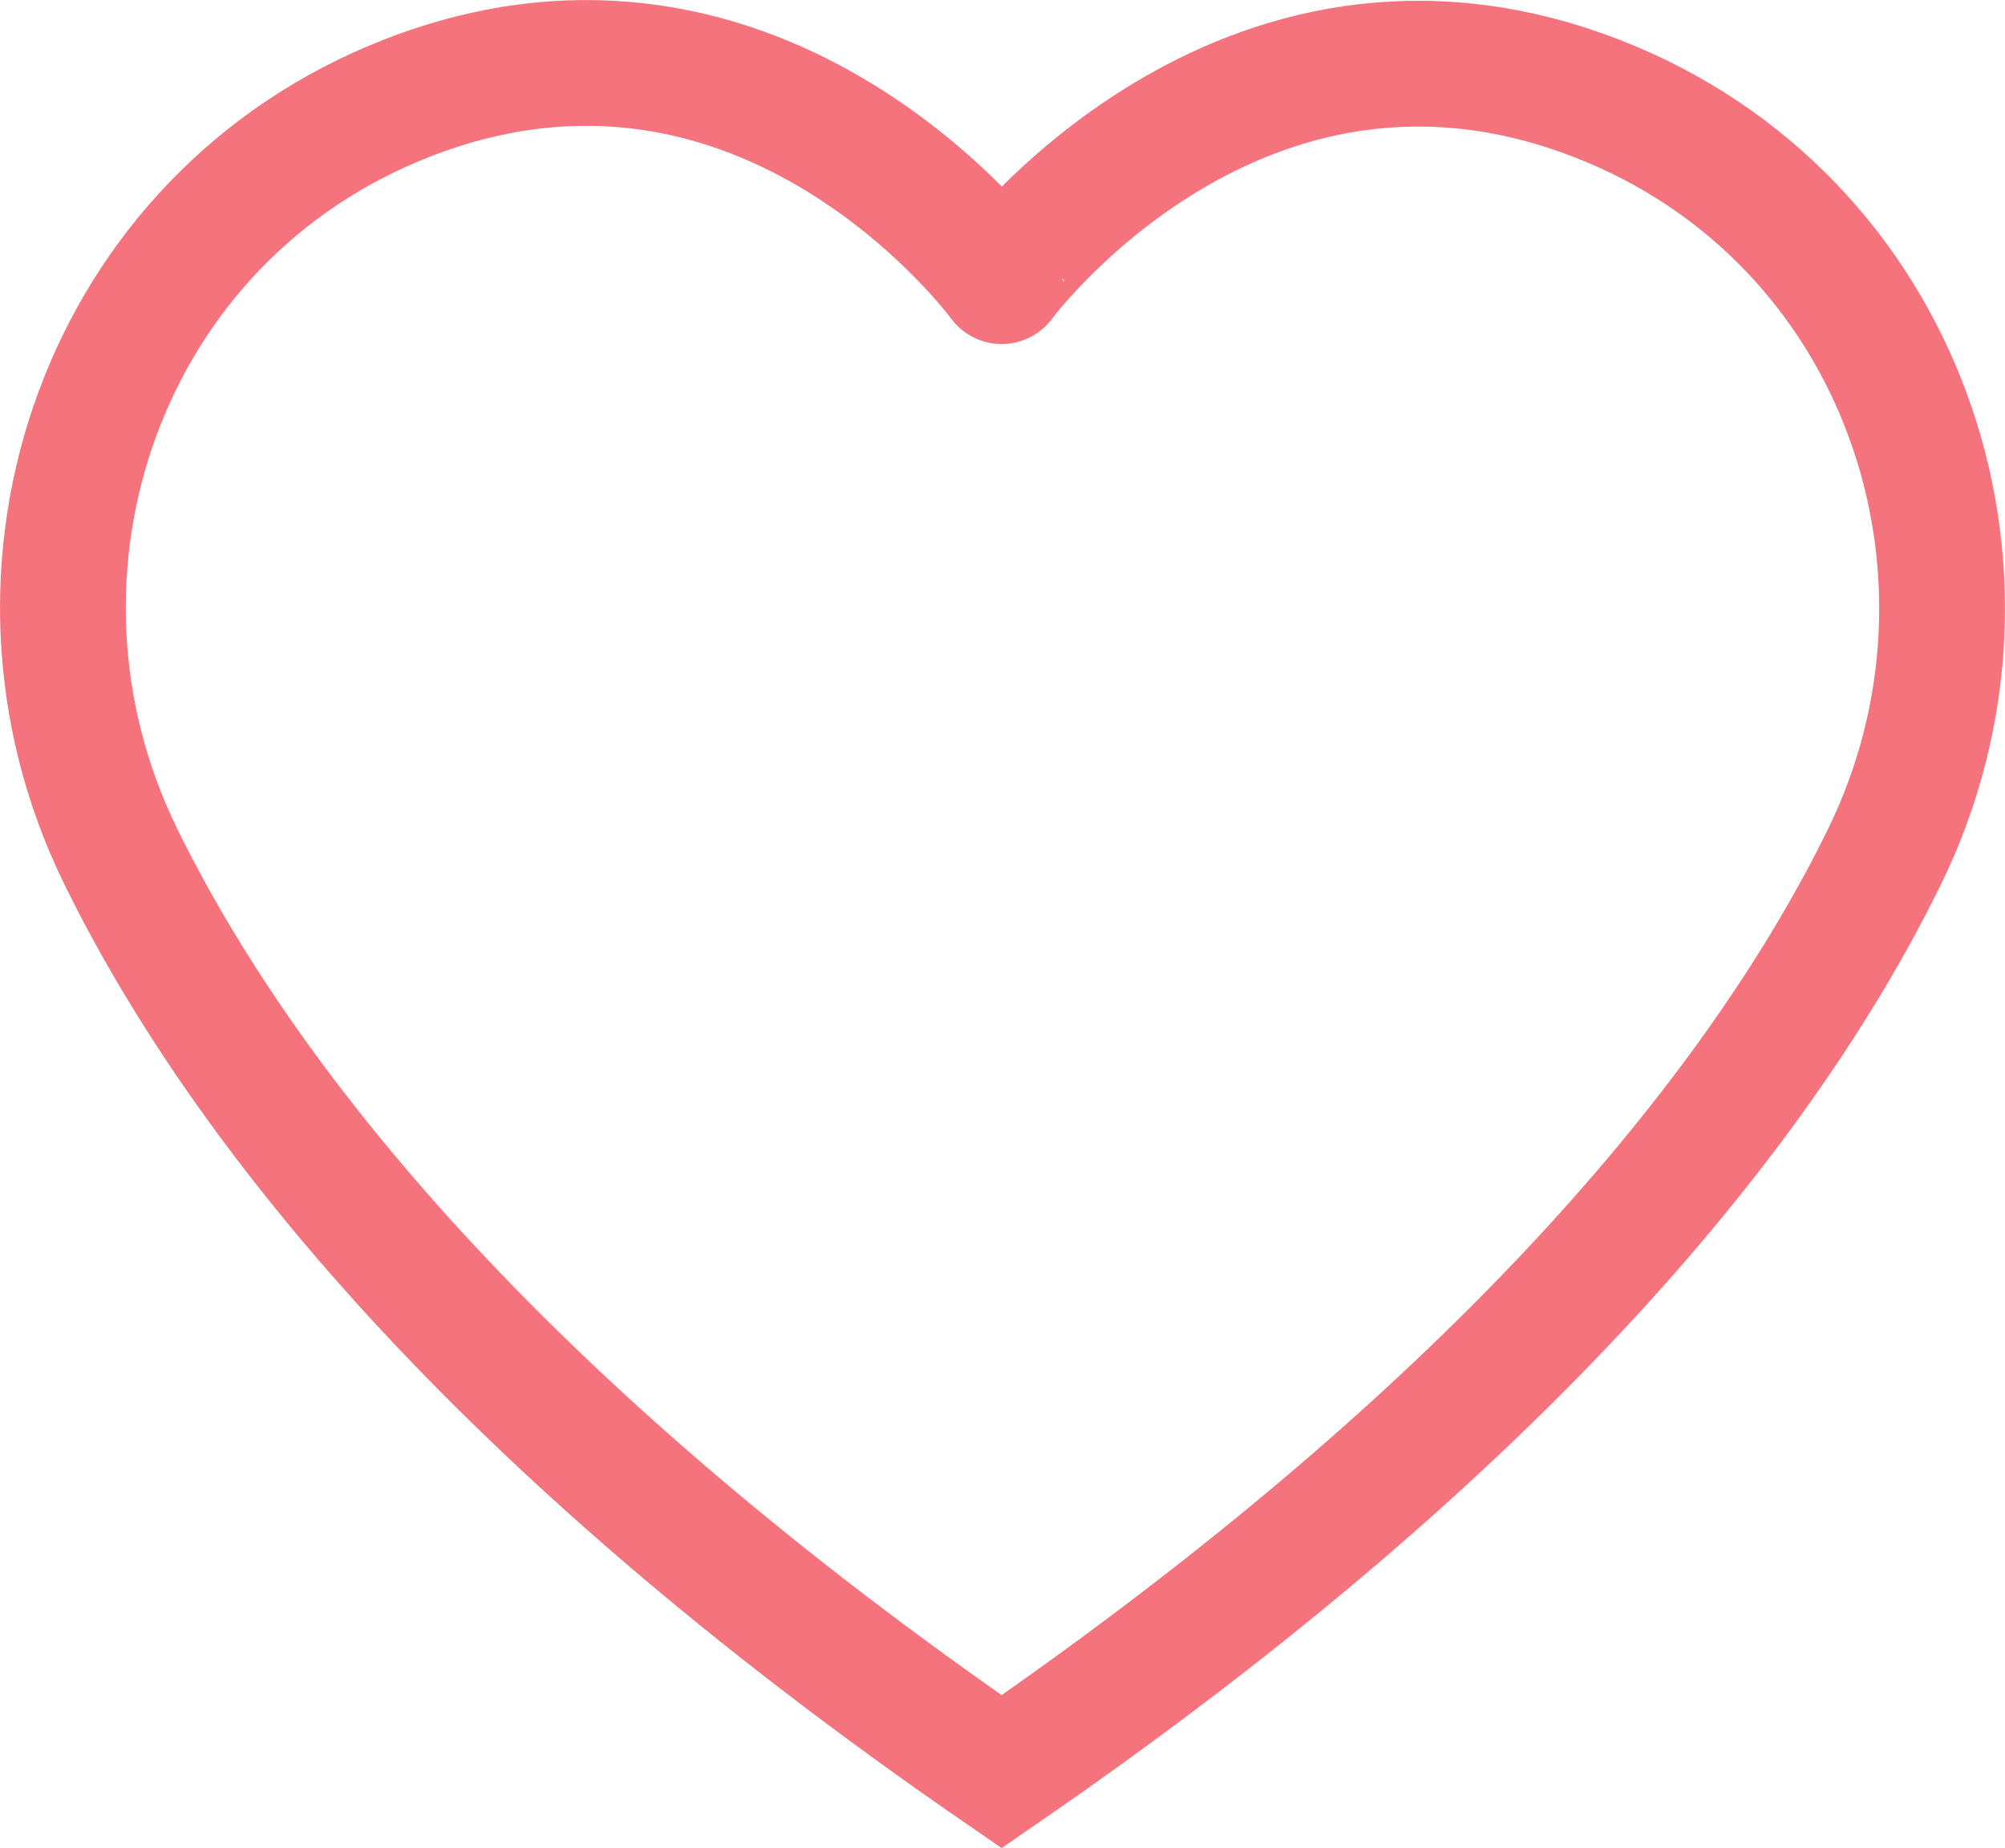 <svg xmlns="http://www.w3.org/2000/svg" viewBox="514.994 159.475 510.141 470.159">
  <defs>
    <style>
      .cls-1 {
        fill: none;
        stroke: #f5737d;
        stroke-width: 32px;
      }
    </style>
  </defs>
  <g id="hearts" transform="translate(531 174.026)">
    <path id="Path_3" data-name="Path 3" class="cls-1" d="M238.846,436.183C368.264,347.09,433.011,265.6,463.457,203.439c35.571-72.628,4.629-162.66-72.981-192.871-91.224-35.5-151.631,46.4-151.631,46.4S178.868-25.142,87.652,10.37C10.042,40.581-20.9,130.613,14.671,203.241,45.118,265.393,109.427,347.1,238.846,436.183Z" transform="translate(0 0)"/>
  </g>
</svg>
